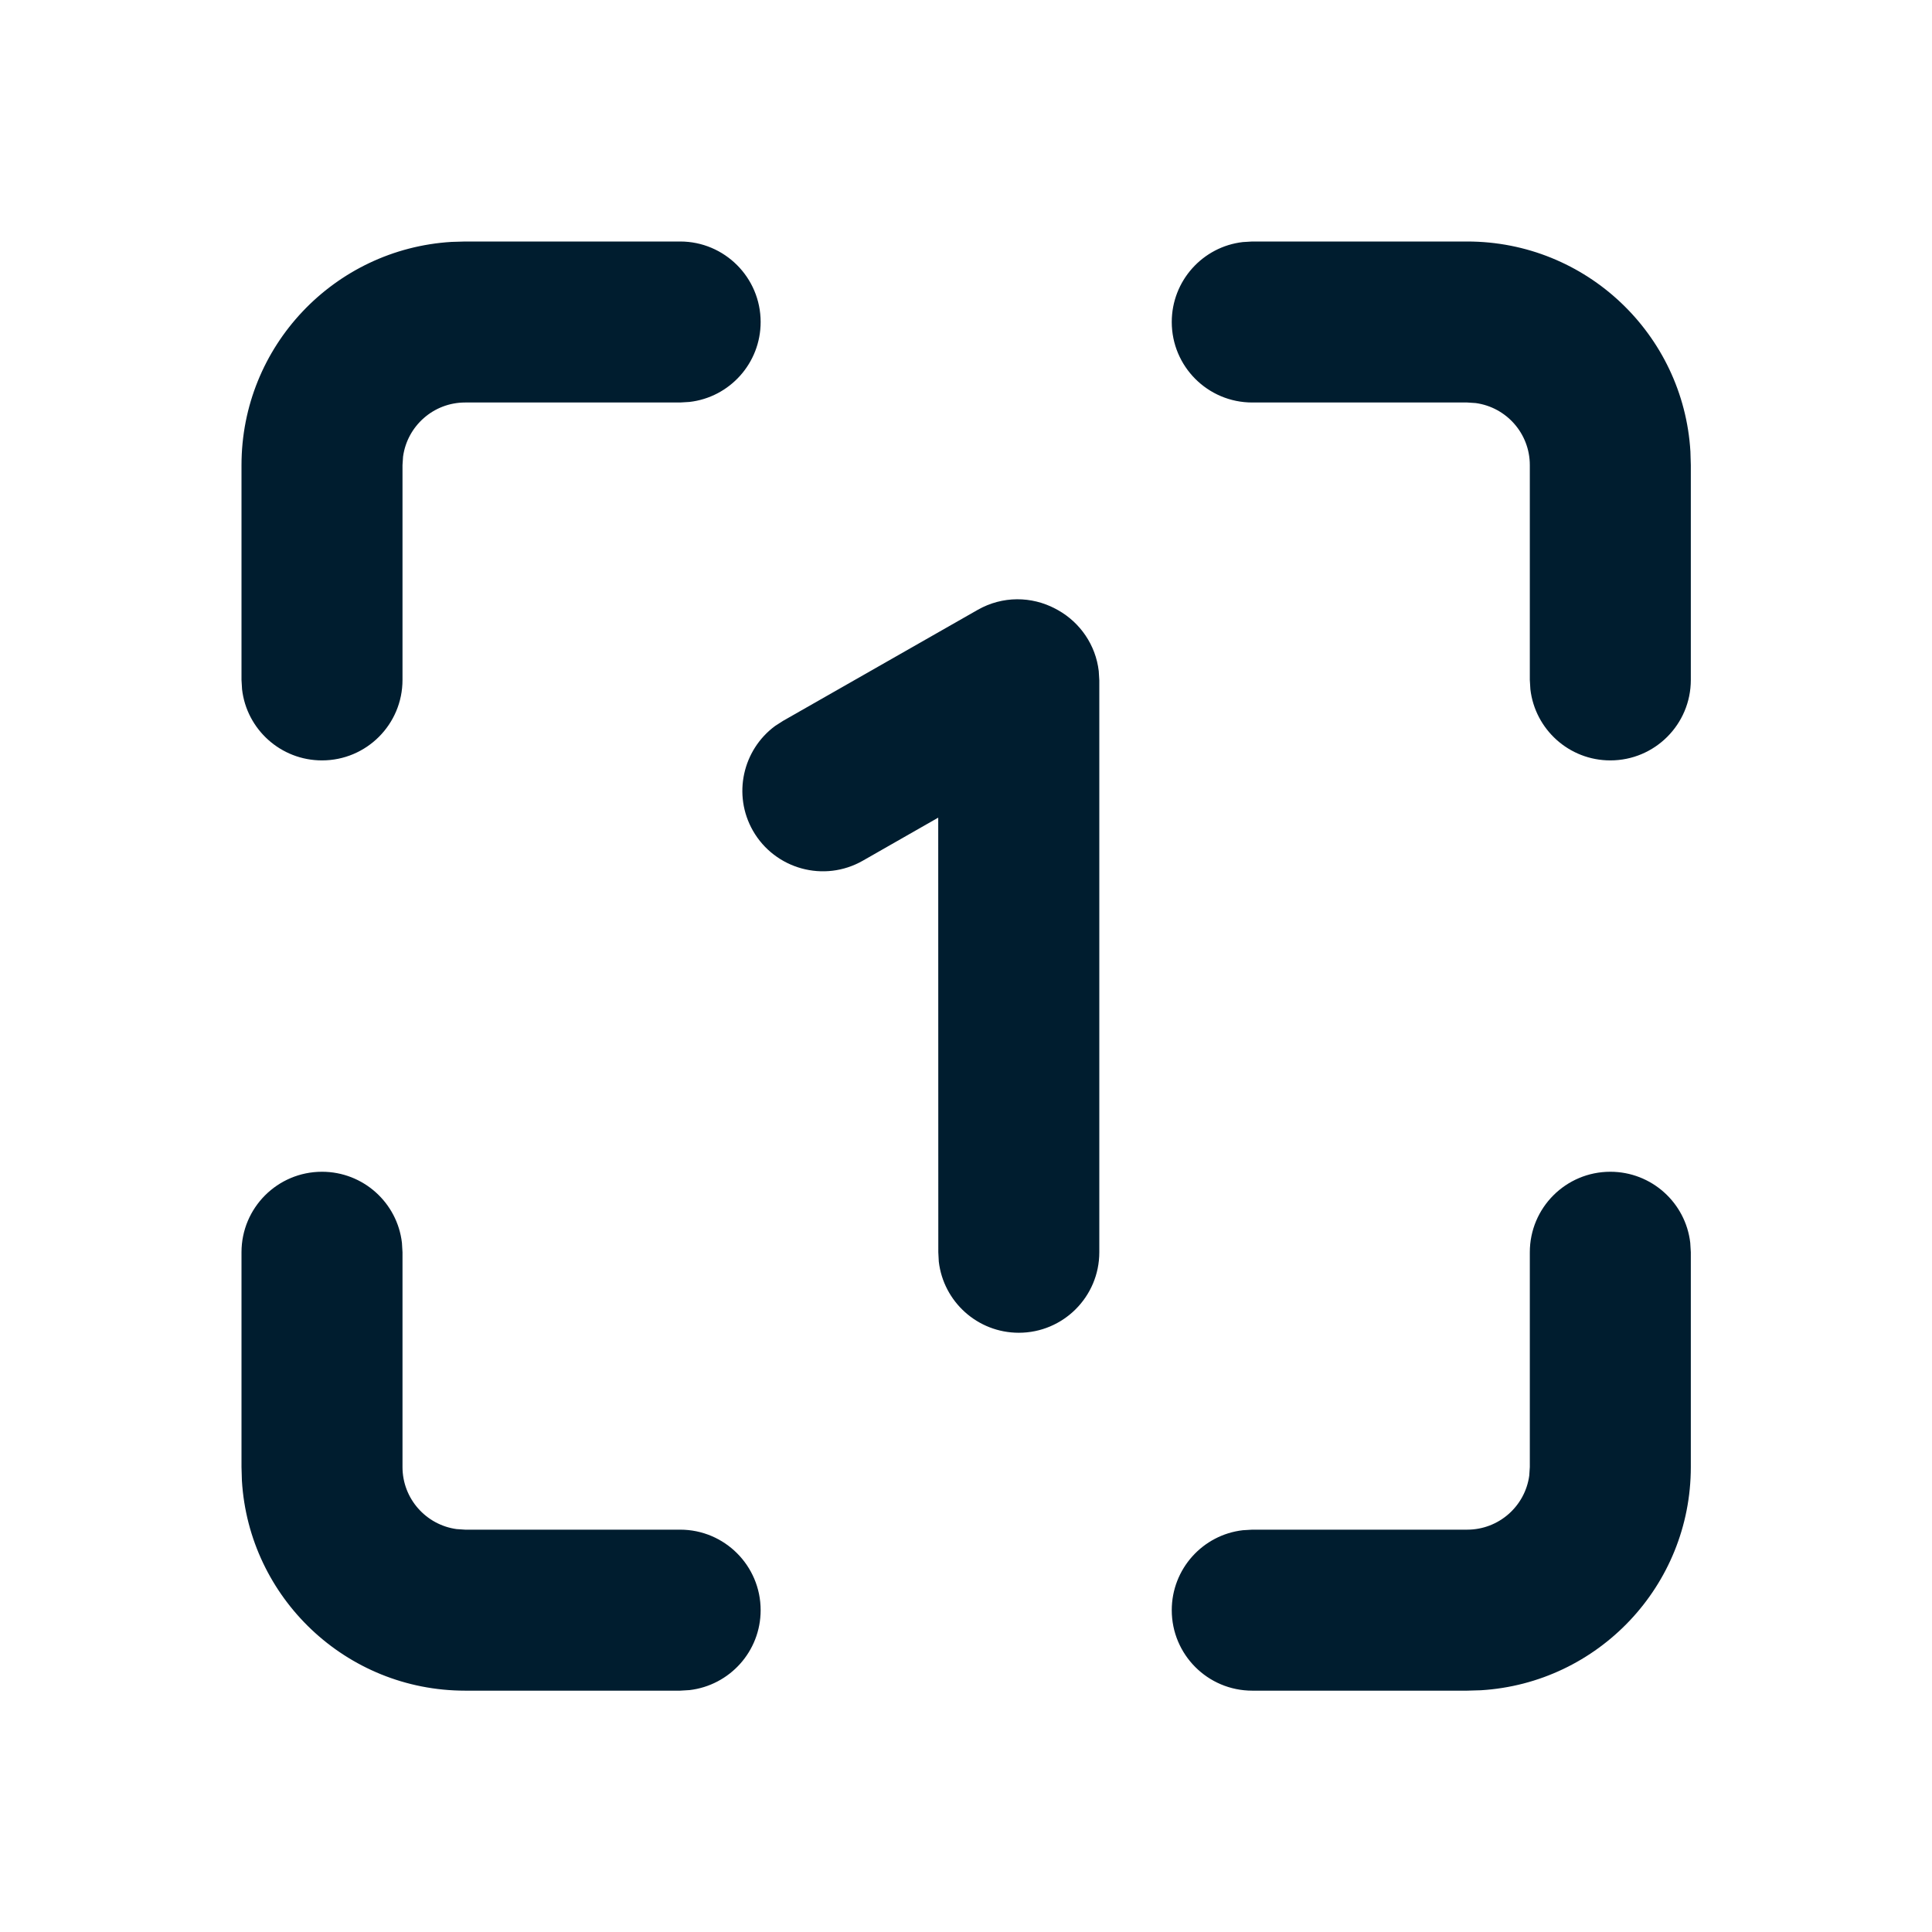 <svg xmlns="http://www.w3.org/2000/svg" width="24" height="24" viewBox="0 0 24 24">
  <path fill="#001D2F" fill-rule="evenodd" d="M4,14.556 C4.513,14.556 4.936,14.942 4.993,15.439 L5,15.556 L5,18.224 C5,18.618 5.293,18.943 5.672,18.995 L5.778,19.002 L8.449,19.002 C9.001,19.002 9.449,19.45 9.449,20.002 C9.449,20.515 9.063,20.937 8.565,20.995 L8.449,21.002 L5.778,21.002 C4.3,21.002 3.093,19.849 3.005,18.393 L3,18.224 L3,15.556 C3,15.003 3.448,14.556 4,14.556 Z M20.004,14.556 C20.517,14.556 20.94,14.942 20.997,15.439 L21.004,15.556 L21.004,18.224 C21.004,19.701 19.851,20.909 18.396,20.997 L18.226,21.002 L15.556,21.002 C15.003,21.002 14.556,20.554 14.556,20.002 C14.556,19.489 14.942,19.066 15.439,19.009 L15.556,19.002 L18.226,19.002 C18.62,19.002 18.946,18.709 18.997,18.33 L19.004,18.224 L19.004,15.556 C19.004,15.003 19.452,14.556 20.004,14.556 Z M13.109,7.561 L13.144,7.58 C13.417,7.734 13.611,8.011 13.649,8.336 L13.656,8.453 L13.656,15.556 C13.656,16.108 13.208,16.556 12.656,16.556 C12.143,16.556 11.72,16.17 11.662,15.672 L11.656,15.556 L11.655,10.157 L10.718,10.692 C10.238,10.966 9.627,10.798 9.353,10.319 C9.099,9.873 9.226,9.315 9.629,9.018 L9.727,8.955 L12.145,7.576 C12.454,7.4 12.816,7.406 13.109,7.561 Z M8.449,3 C9.001,3 9.449,3.448 9.449,4 C9.449,4.513 9.063,4.936 8.565,4.993 L8.449,5 L5.778,5 C5.384,5 5.059,5.293 5.007,5.672 L5,5.778 L5,8.446 C5,8.999 4.552,9.446 4,9.446 C3.487,9.446 3.064,9.06 3.007,8.563 L3,8.446 L3,5.778 C3,4.3 4.153,3.093 5.609,3.005 L5.778,3 L8.449,3 Z M18.226,3 C19.704,3 20.912,4.153 20.999,5.609 L21.004,5.778 L21.004,8.446 C21.004,8.999 20.556,9.446 20.004,9.446 C19.491,9.446 19.069,9.06 19.011,8.563 L19.004,8.446 L19.004,5.778 C19.004,5.384 18.712,5.059 18.332,5.007 L18.226,5 L15.556,5 C15.003,5 14.556,4.552 14.556,4 C14.556,3.487 14.942,3.064 15.439,3.007 L15.556,3 L18.226,3 Z"/>
</svg>
